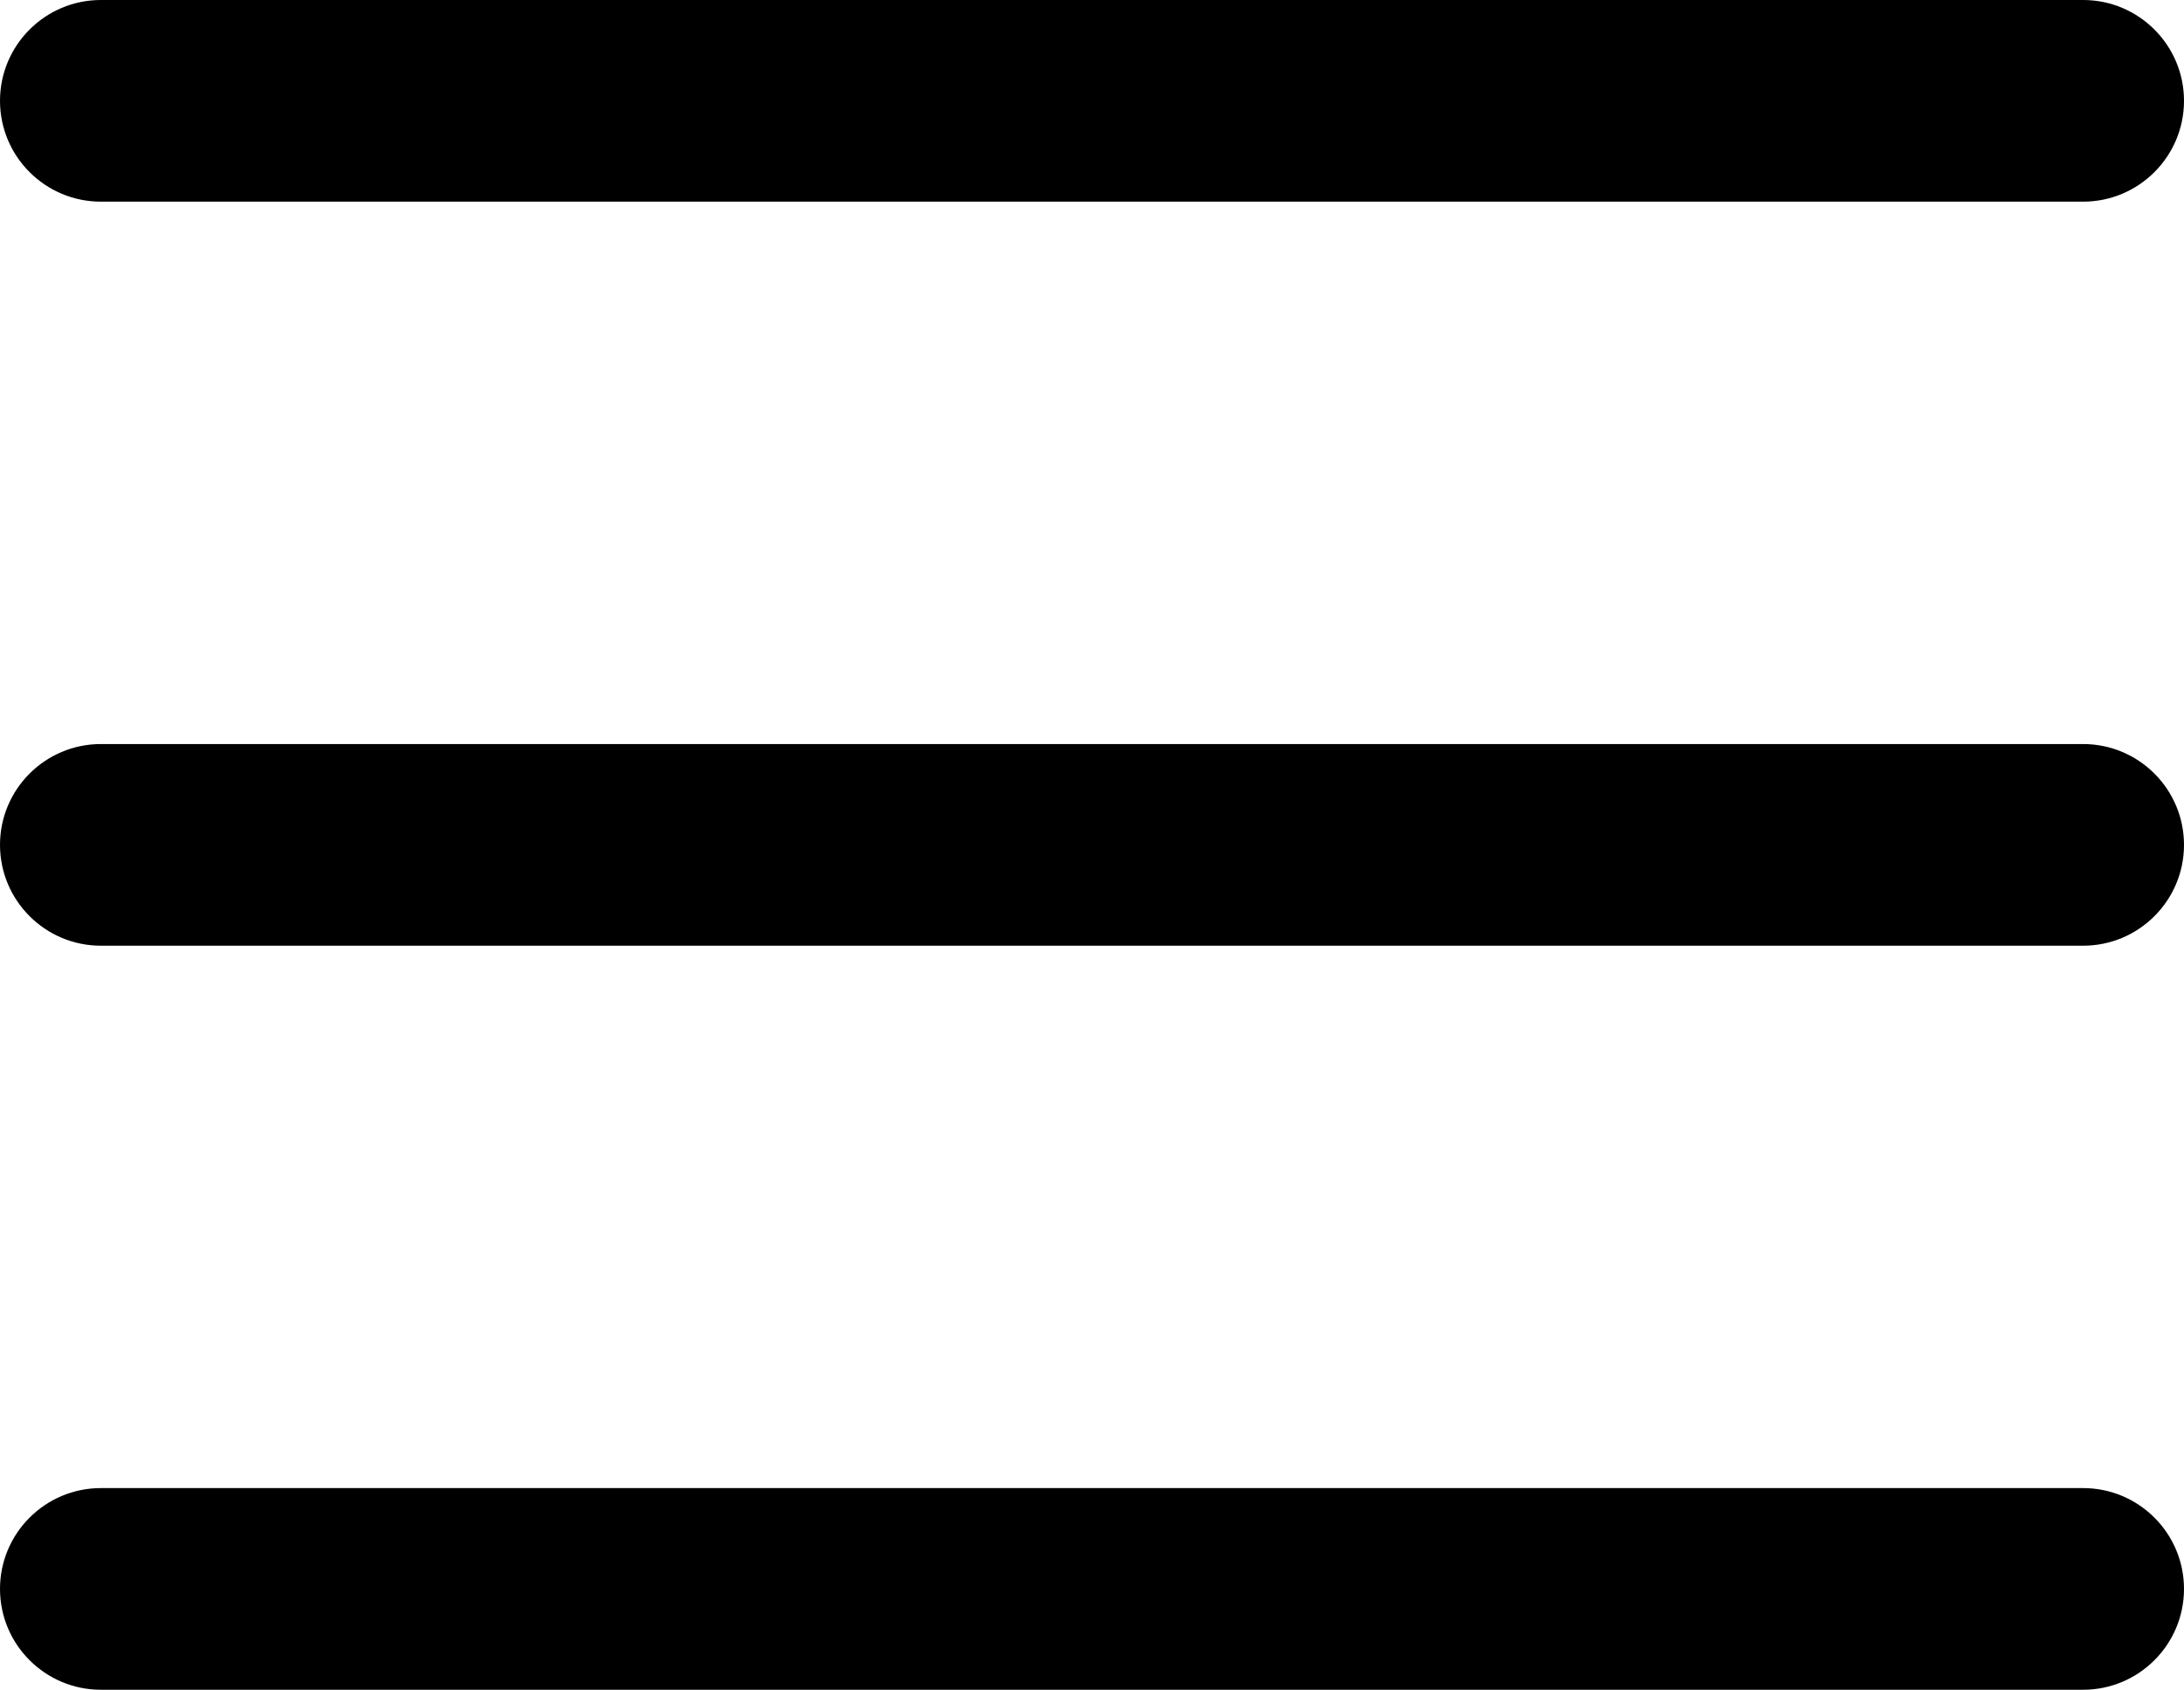 <?xml version="1.0" encoding="utf-8"?>
<!-- Generator: Adobe Illustrator 23.0.3, SVG Export Plug-In . SVG Version: 6.00 Build 0)  -->
<svg version="1.1" id="Capa_1" xmlns="http://www.w3.org/2000/svg" xmlns:xlink="http://www.w3.org/1999/xlink" x="0px" y="0px"
	 viewBox="0 0 314 243" style="enable-background:new 0 0 314 243;" xml:space="preserve">
<path d="M299.5,29h-285C6.5,29,0,22.5,0,14.5S6.5,0,14.5,0h285c8,0,14.5,6.5,14.5,14.5S307.5,29,299.5,29z"/>
<path d="M299.5,136h-285c-8,0-14.5-6.5-14.5-14.5S6.5,107,14.5,107h285c8,0,14.5,6.5,14.5,14.5S307.5,136,299.5,136z"/>
<path d="M299.5,243h-285c-8,0-14.5-6.5-14.5-14.5S6.5,214,14.5,214h285c8,0,14.5,6.5,14.5,14.5S307.5,243,299.5,243z"/>
</svg>

